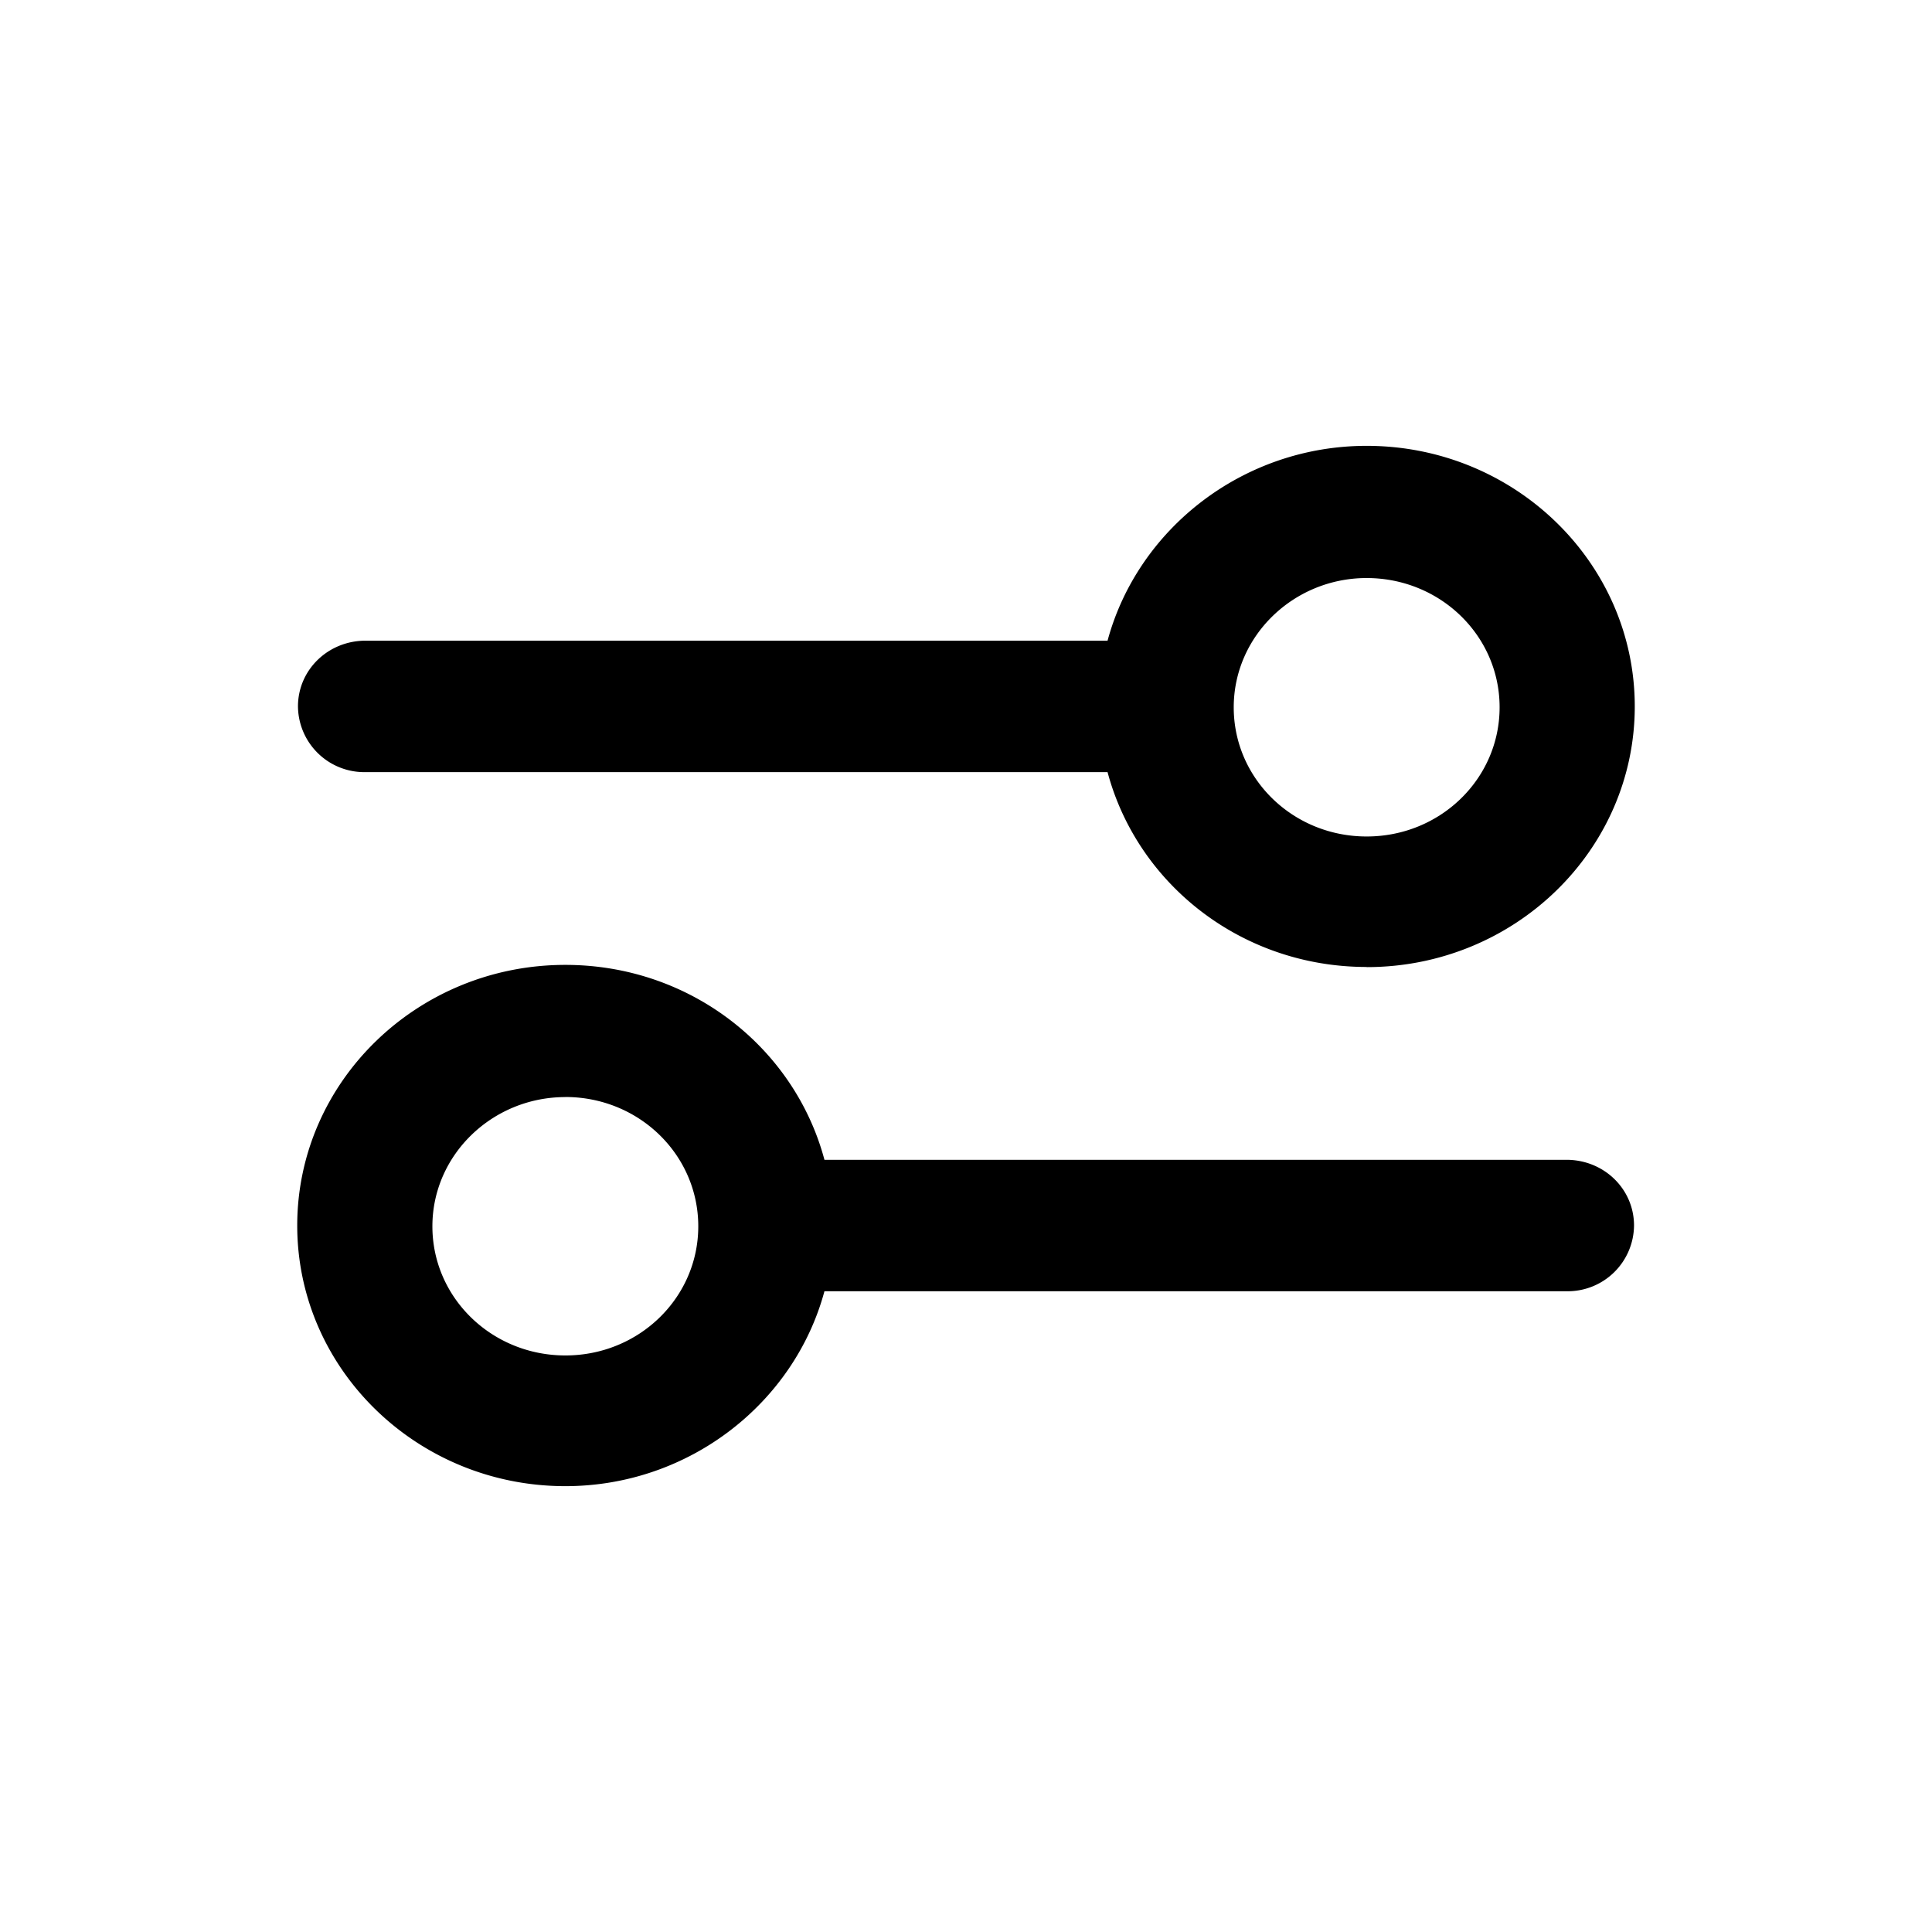 <svg xmlns="http://www.w3.org/2000/svg" width="26" height="26" fill="currentColor" class="sym sym-sliders-03" viewBox="0 0 26 26">
  <path d="M7.608 20C5.618 20 4 18.428 4 16.493s1.617-3.508 3.608-3.508c1.678 0 3.083 1.11 3.487 2.623h9.985c.506 0 .91.393.91.885a.893.893 0 0 1-.91.884h-9.985C10.69 18.88 9.275 20 7.608 20m0-5.236c-.98 0-1.789.776-1.789 1.739 0 .962.799 1.738 1.79 1.738.99 0 1.788-.776 1.788-1.738 0-.963-.798-1.74-1.789-1.74m10.784-1.75c-1.678 0-3.083-1.11-3.487-2.622H4.92a.893.893 0 0 1-.91-.885c0-.49.404-.884.91-.884h9.985C15.31 7.12 16.725 6 18.392 6 20.382 6 22 7.572 22 9.507s-1.617 3.508-3.608 3.508m0-5.236c-.98 0-1.789.776-1.789 1.74 0 .962.798 1.738 1.789 1.738s1.789-.776 1.789-1.739-.799-1.739-1.79-1.739"/>
</svg>